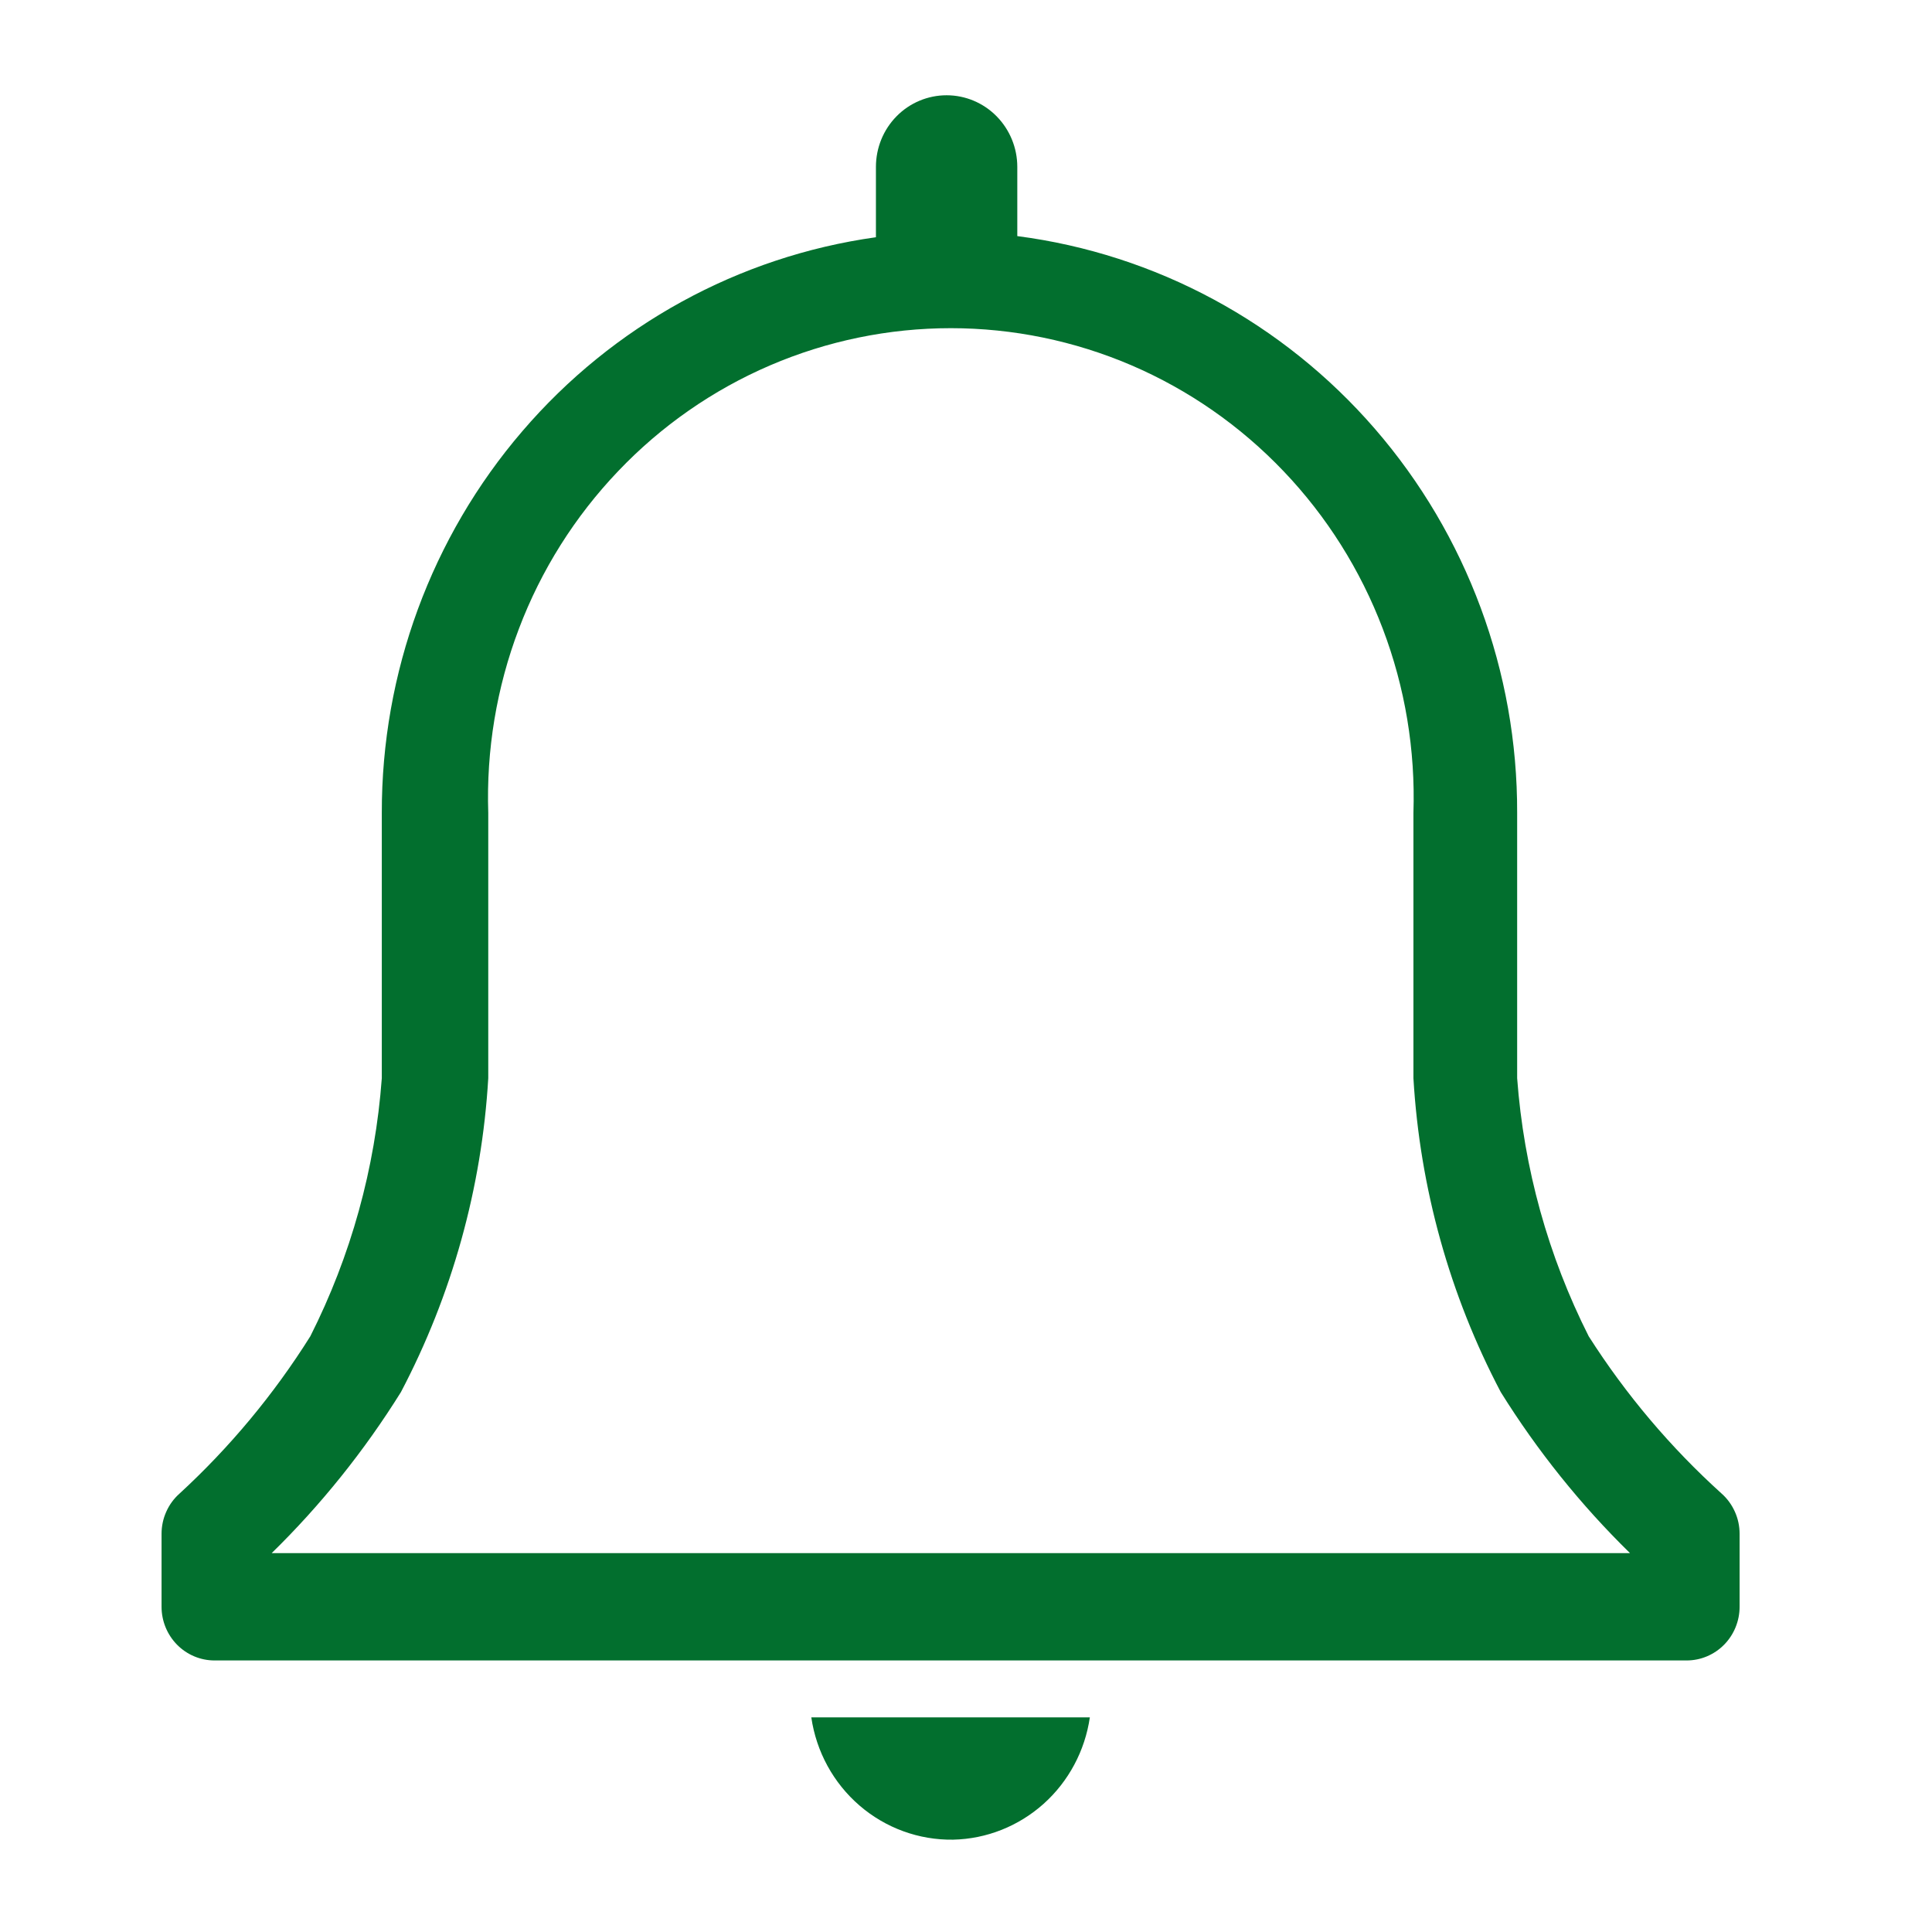 <svg width="29" height="29" viewBox="0 0 29 29" fill="none" xmlns="http://www.w3.org/2000/svg">
<g clip-path="url(#clip0_634_554)">
<path d="M25.842 22.419C25.075 21.726 24.404 20.932 23.847 20.058C23.238 18.852 22.873 17.535 22.773 16.184V12.204C22.779 10.082 22.019 8.031 20.637 6.436C19.256 4.842 17.347 3.813 15.27 3.544V2.505C15.27 2.22 15.158 1.947 14.959 1.745C14.76 1.543 14.49 1.43 14.209 1.43C13.927 1.43 13.657 1.543 13.458 1.745C13.259 1.947 13.148 2.22 13.148 2.505V3.561C11.089 3.849 9.203 4.883 7.84 6.473C6.476 8.062 5.727 10.098 5.731 12.204V16.184C5.632 17.535 5.267 18.852 4.658 20.058C4.111 20.93 3.45 21.724 2.695 22.419C2.61 22.494 2.542 22.587 2.496 22.691C2.449 22.795 2.425 22.908 2.425 23.023V24.118C2.425 24.332 2.509 24.537 2.658 24.688C2.807 24.839 3.009 24.924 3.22 24.924H25.317C25.528 24.924 25.73 24.839 25.879 24.688C26.028 24.537 26.112 24.332 26.112 24.118V23.023C26.112 22.908 26.088 22.795 26.041 22.691C25.994 22.587 25.927 22.494 25.842 22.419ZM4.078 23.313C4.818 22.589 5.469 21.777 6.018 20.896C6.784 19.439 7.232 17.832 7.329 16.184V12.204C7.298 11.26 7.454 10.319 7.789 9.438C8.123 8.556 8.63 7.752 9.278 7.073C9.925 6.393 10.701 5.853 11.56 5.484C12.418 5.116 13.34 4.926 14.272 4.926C15.204 4.926 16.127 5.116 16.985 5.484C17.843 5.853 18.619 6.393 19.267 7.073C19.915 7.752 20.421 8.556 20.756 9.438C21.091 10.319 21.247 11.26 21.216 12.204V16.184C21.313 17.832 21.76 19.439 22.527 20.896C23.076 21.777 23.727 22.589 24.467 23.313H4.078Z" fill="#026F2E"/>
<path d="M14.308 27.614C14.809 27.603 15.289 27.412 15.665 27.076C16.04 26.74 16.286 26.28 16.359 25.778H12.178C12.253 26.294 12.51 26.764 12.902 27.102C13.294 27.44 13.794 27.622 14.308 27.614Z" fill="#026F2E"/>
</g>
<defs>
<clipPath id="clip0_634_554">
<rect width="28.615" height="29" fill="white"/>
</clipPath>
</defs>
</svg>
